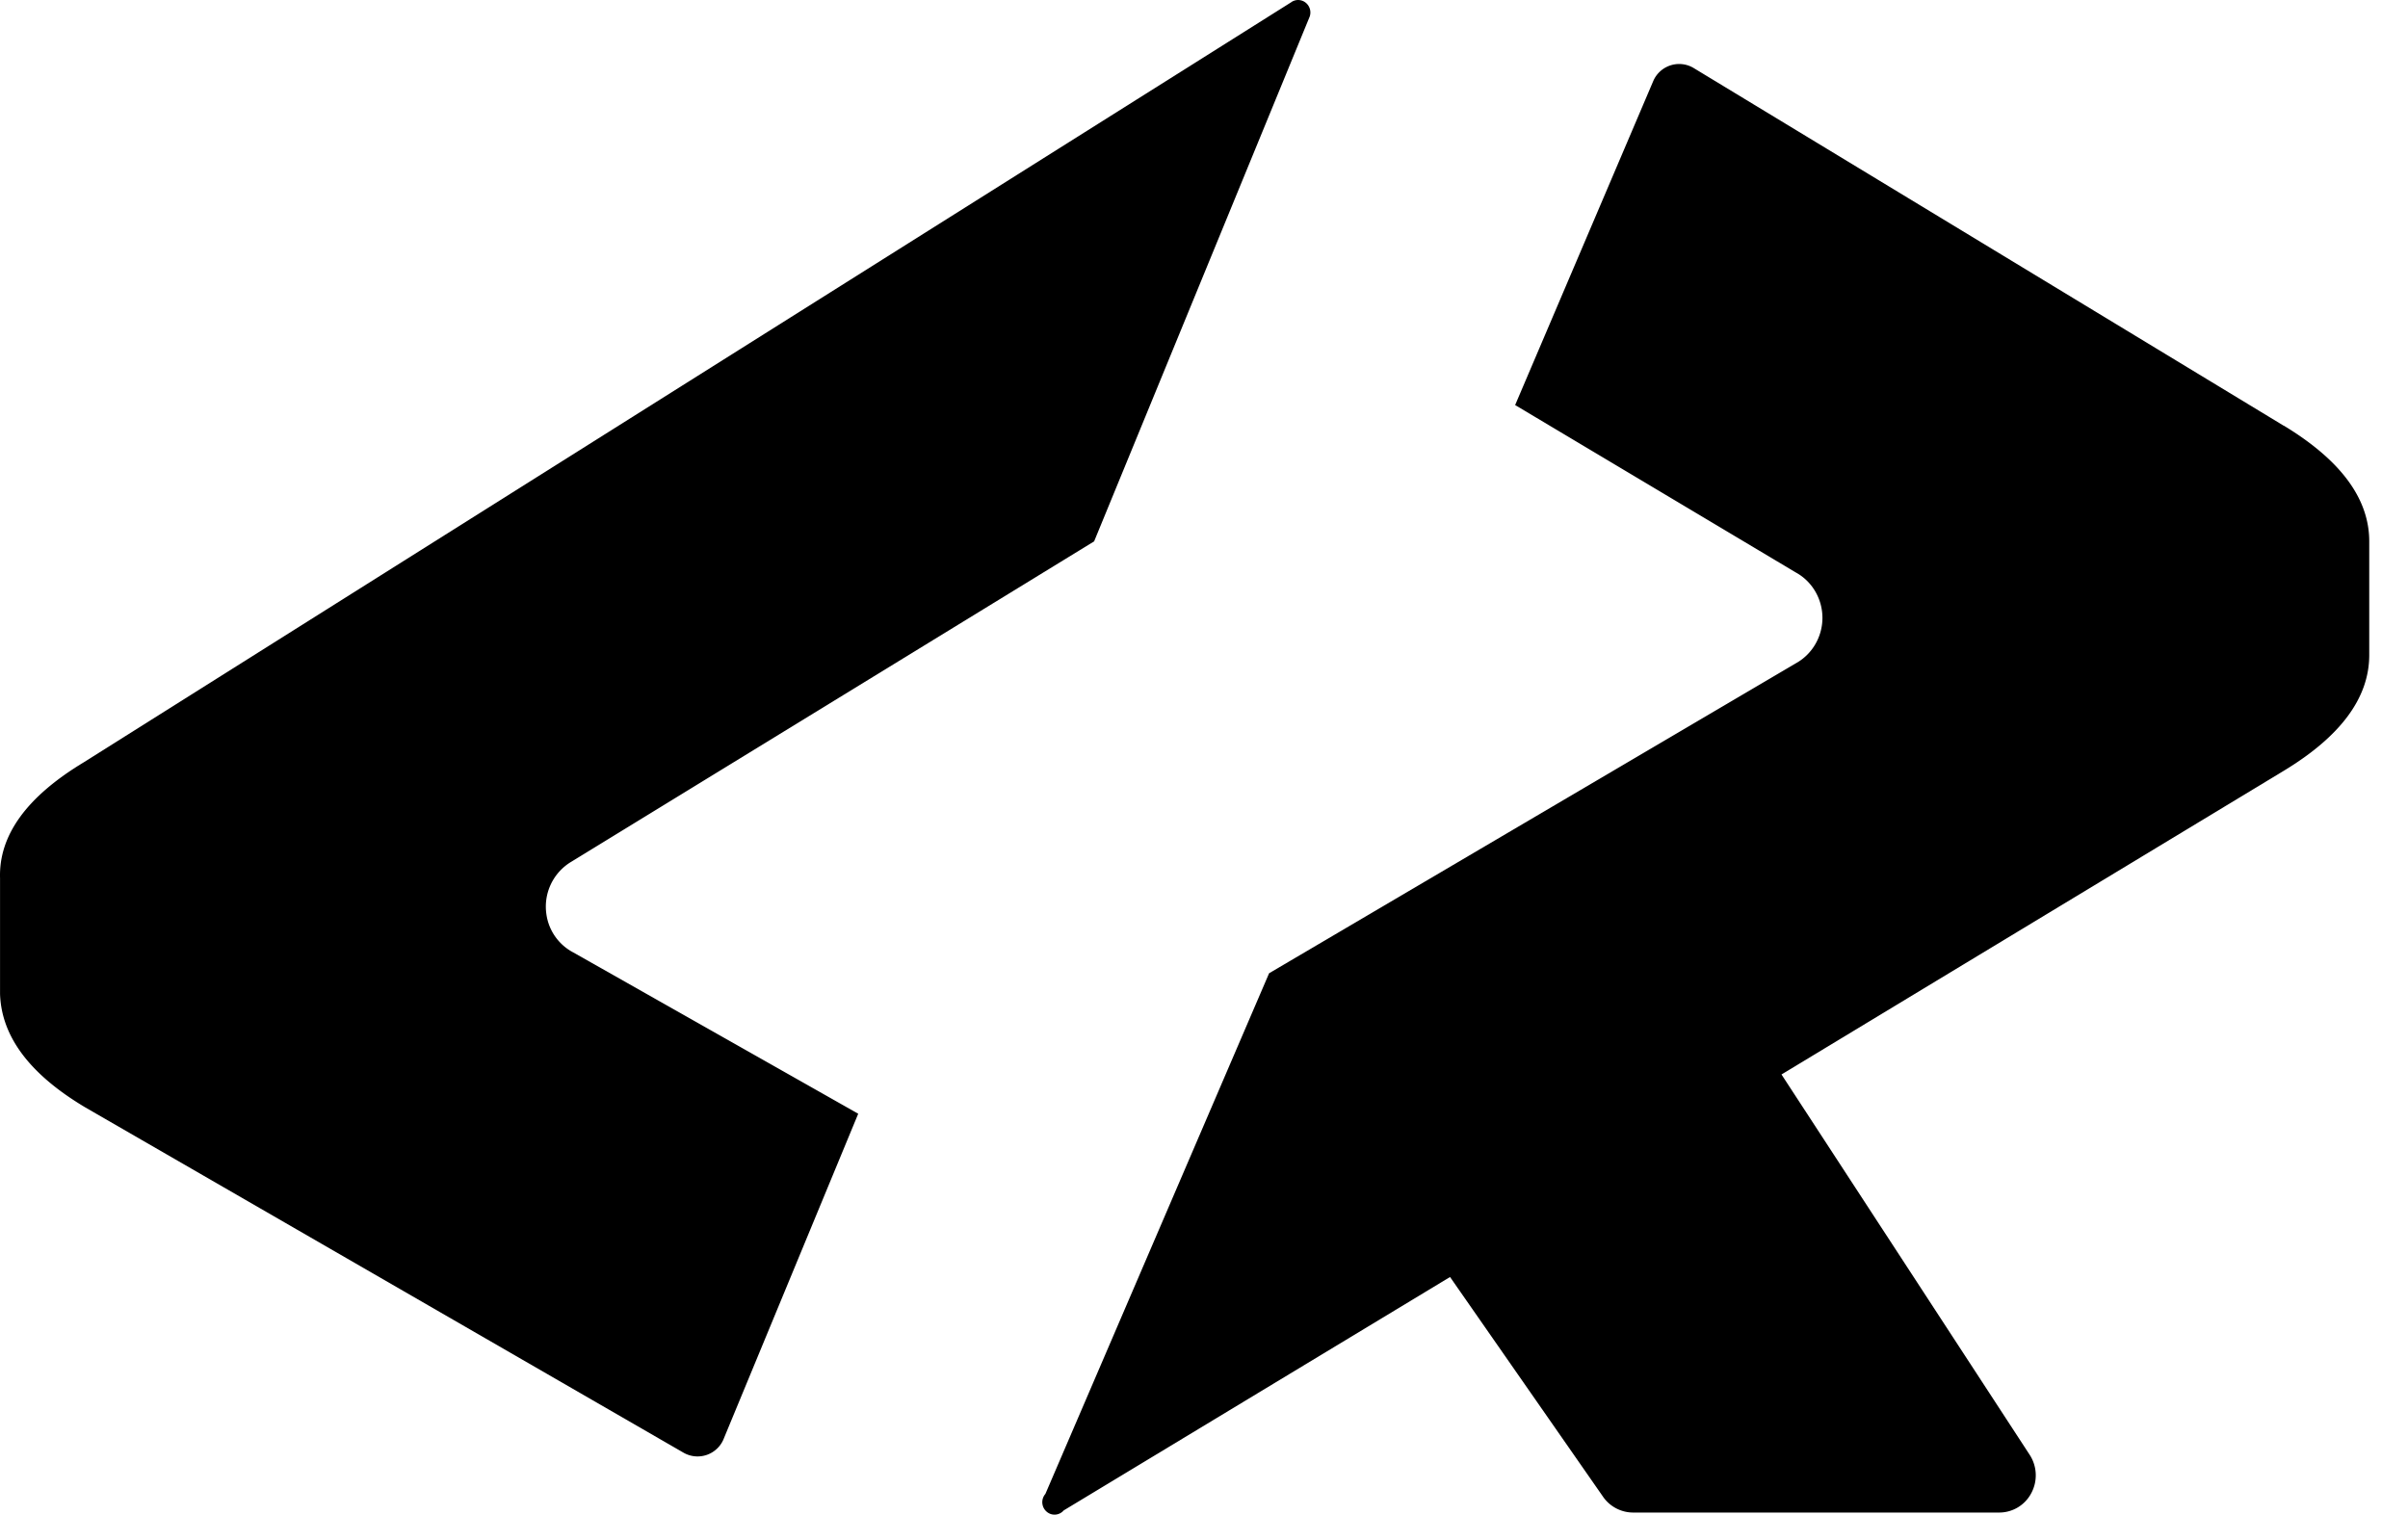 <svg viewBox="0 0 62 39" fill="currentColor" xmlns="http://www.w3.org/2000/svg" class="main-header-logo">
  <path d="M33.25.055 2.147 19.635c-1.465.886-2.18 1.878-2.146 2.977v2.98c.035 1.1.768 2.075 2.2 2.926l15.393 8.885a.726.726 0 0 0 1.047-.373l3.456-8.352-7.33-4.15a1.316 1.316 0 0 1-.697-.976 1.345 1.345 0 0 1 .644-1.365l13.457-8.247L33.721.428a.324.324 0 0 0-.104-.36.31.31 0 0 0-.369-.013h.002Z"/>
  <path d="M58.8 10.962 43.618 1.758a.726.726 0 0 0-1.047.32l-3.56 8.352 7.225 4.31c.208.113.381.282.502.488a1.347 1.347 0 0 1 0 1.363c-.12.205-.293.375-.502.49l-13.56 7.98-5.76 13.407a.323.323 0 0 0 .131.515.31.31 0 0 0 .34-.09l9.948-6.011 3.927 5.64a.945.945 0 0 0 .785.425h9.425a.932.932 0 0 0 .832-.506.97.97 0 0 0-.047-.984l-6.388-9.79 12.933-7.82c1.466-.887 2.2-1.88 2.2-2.98V13.94c0-1.1-.734-2.092-2.2-2.98H58.8Z"/>
</svg>
